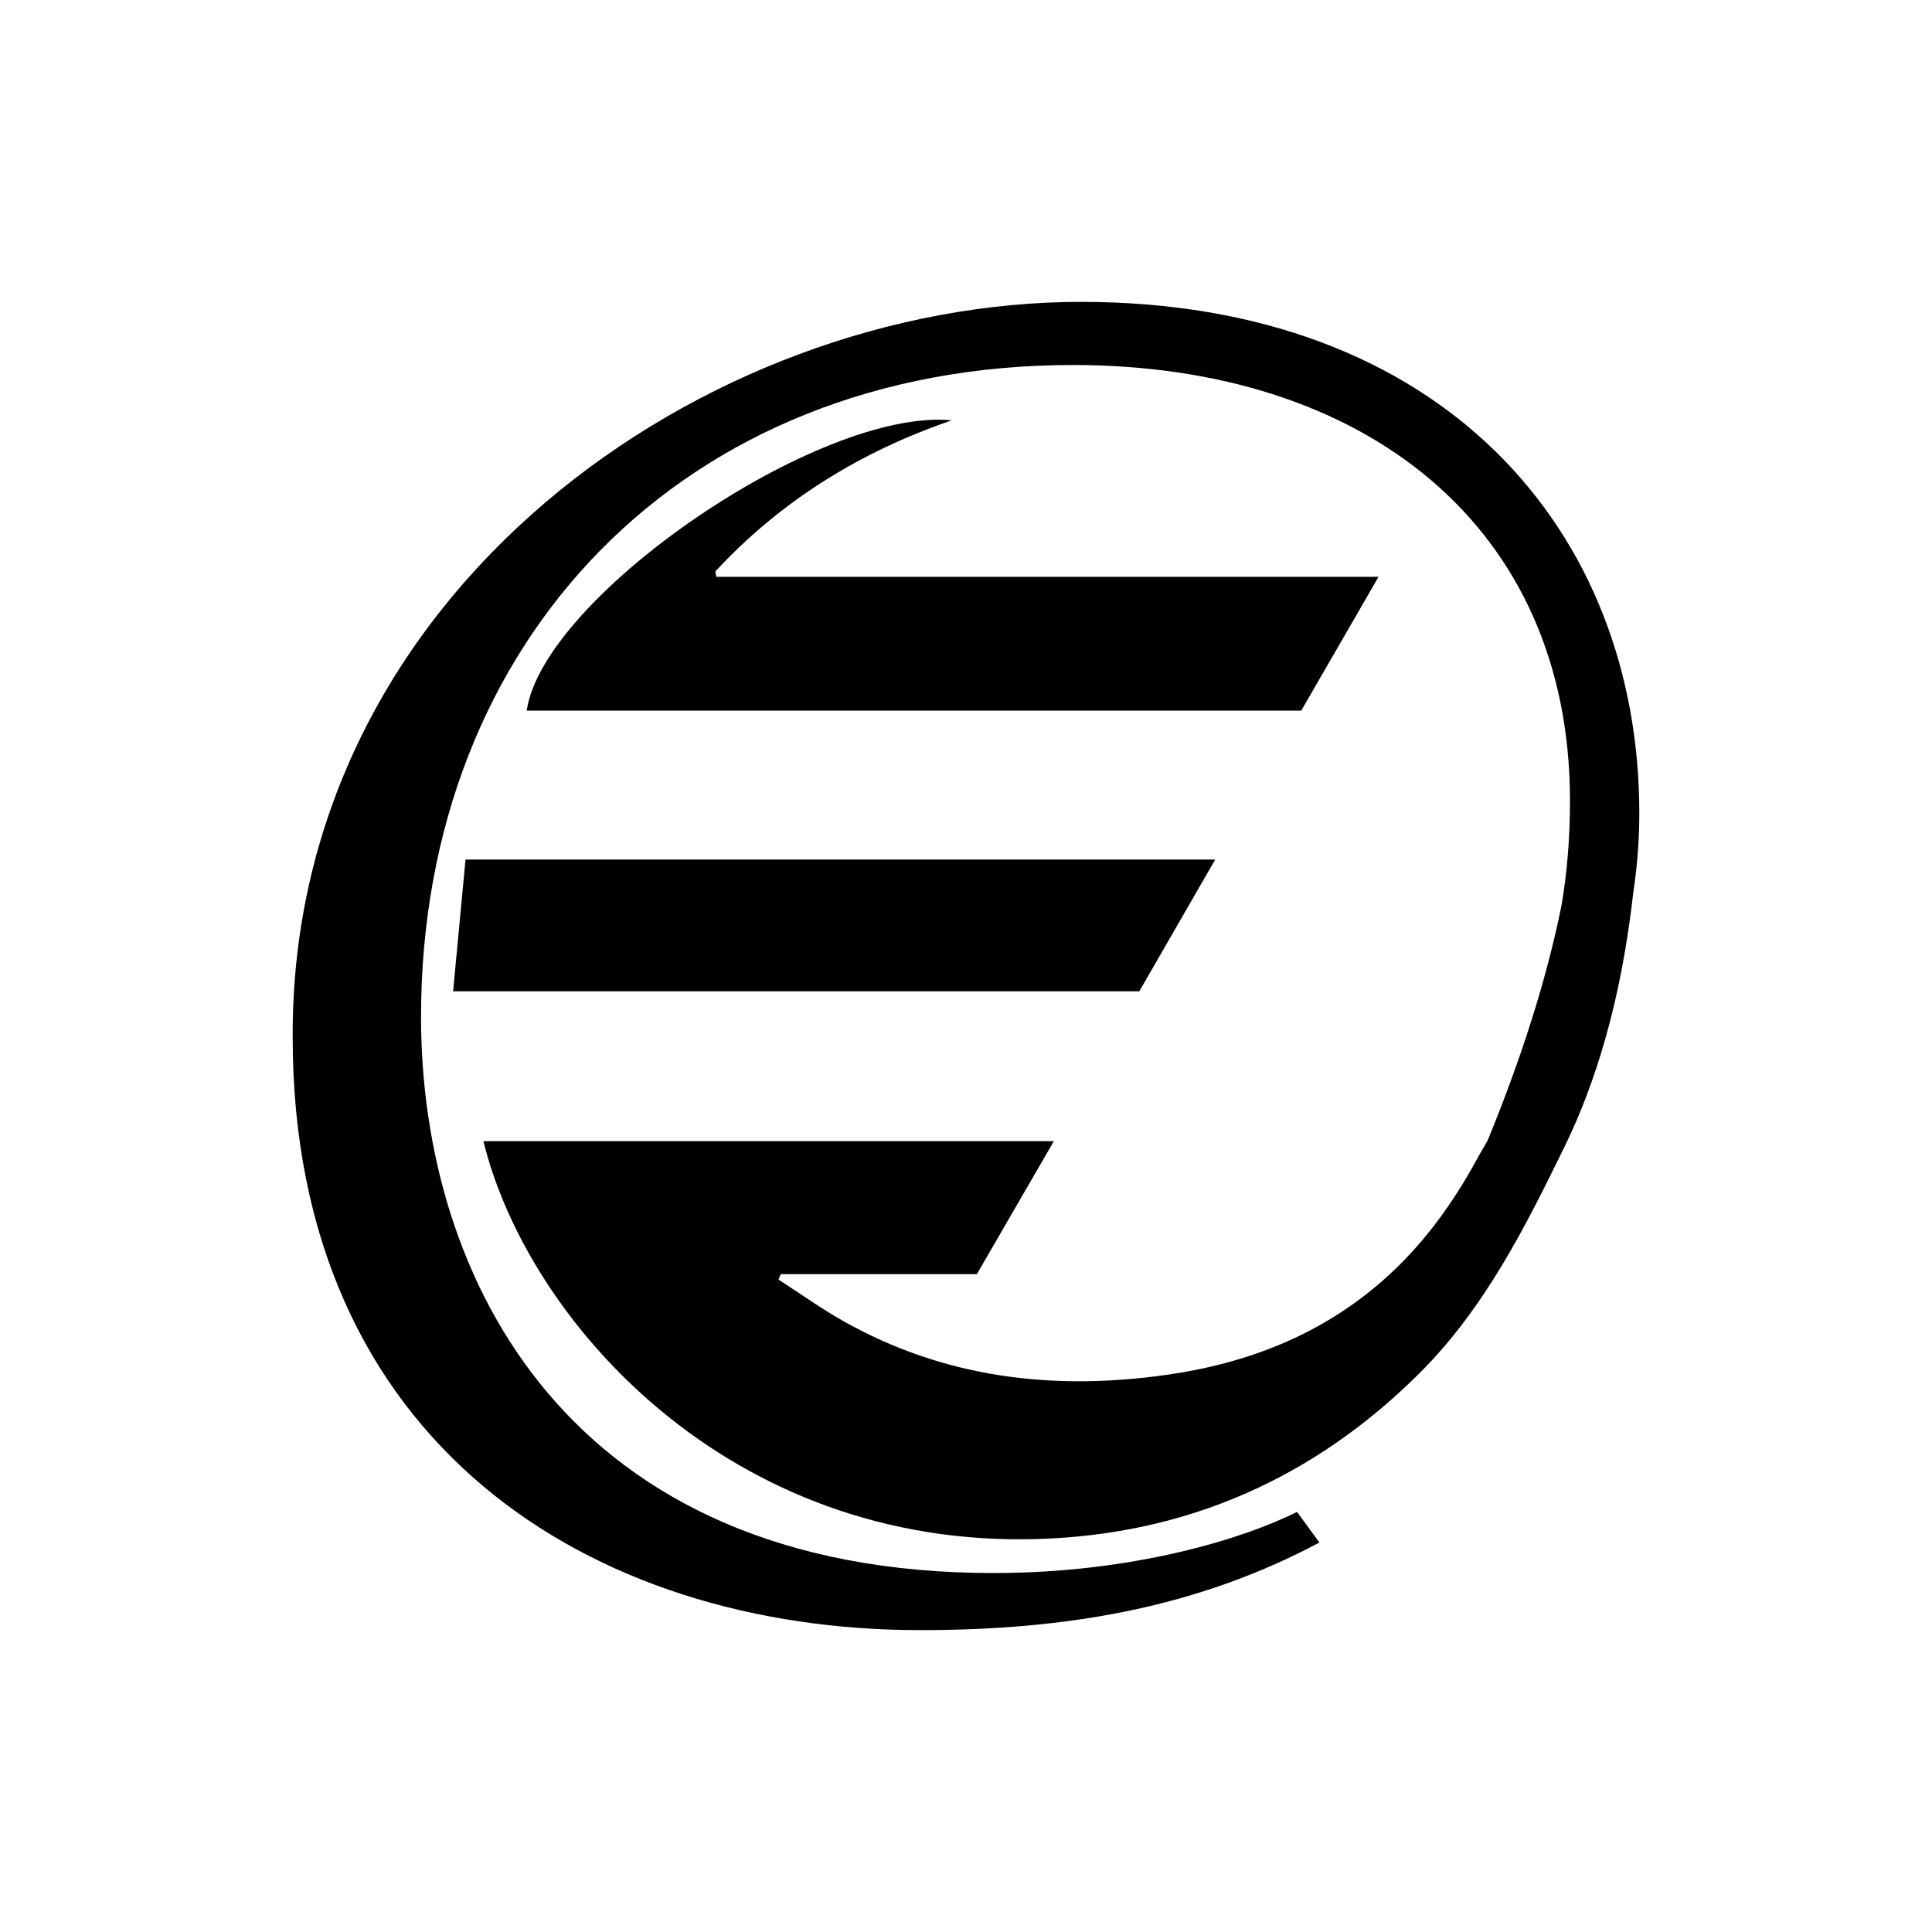 <?xml version="1.0" encoding="utf-8"?>
<!-- Generator: Adobe Illustrator 26.0.0, SVG Export Plug-In . SVG Version: 6.00 Build 0)  -->
<svg version="1.1" id="图层_1" xmlns="http://www.w3.org/2000/svg" xmlns:xlink="http://www.w3.org/1999/xlink" x="0px" y="0px"
	 viewBox="0 0 800 800" style="enable-background:new 0 0 800 800;" xml:space="preserve">
<g>
	<path d="M678.8,336.73c0,11.13-0.86,22.07-2.48,32.77c-3.9,34.24-11.75,70.94-28.41,105.2c-16.3,33.34-33.05,66.86-59.98,93.76
		c-43.71,43.64-96.72,67.02-158.4,68.82c-127.73,3.79-211.06-90.28-229.37-164.75h236.22c-11.1,19.18-21.45,37.05-31.88,55.07
		h-81.17c-0.31,0.75-0.63,1.5-0.95,2.25c8.8,5.69,17.37,11.82,26.48,16.99c41.97,23.77,87.15,29.14,134.25,22.45
		c33.32-4.74,63.69-16.47,89.33-38.92c16.35-14.31,28.91-31.59,39.24-50.58c1.33-2.44,2.78-4.85,4.32-7.55
		c13.77-33.58,24.25-66.06,30.56-97.16c2.3-13.43,3.54-27.89,3.54-43.43c0-113.88-85.2-180.51-205.83-180.51
		c-161.11,0-269.93,113.88-269.93,269.93c0,107.98,60.73,230.29,237.04,230.29c58.21,0,103.76-14.34,125.69-25.3l9.28,12.65
		C495.75,665.72,441.75,675,381.02,675c-136.65,0-259.83-77.6-259.83-245.47C120.36,244.78,292.45,125,447.66,125
		C596.98,125,678.8,219.48,678.8,336.73z"/>
	<path d="M570.82,238.85c-11.47,19.86-21.72,37.61-32,55.4c-107.33,0-213.98,0-320.71,0c6.81-47.13,121.29-125.58,176.04-120.2
		c-37.89,12.94-70.86,33.34-97.98,62.61c0.16,0.73,0.32,1.46,0.48,2.19C387.24,238.85,477.84,238.85,570.82,238.85z"/>
	<path d="M187.62,410.48c1.76-18.71,3.43-36.46,5.14-54.56c104.09,0,206.13,0,310.43,0c-10.91,18.93-21.1,36.63-31.43,54.56
		C377.66,410.48,284.05,410.48,187.62,410.48z"/>
</g>
</svg>
